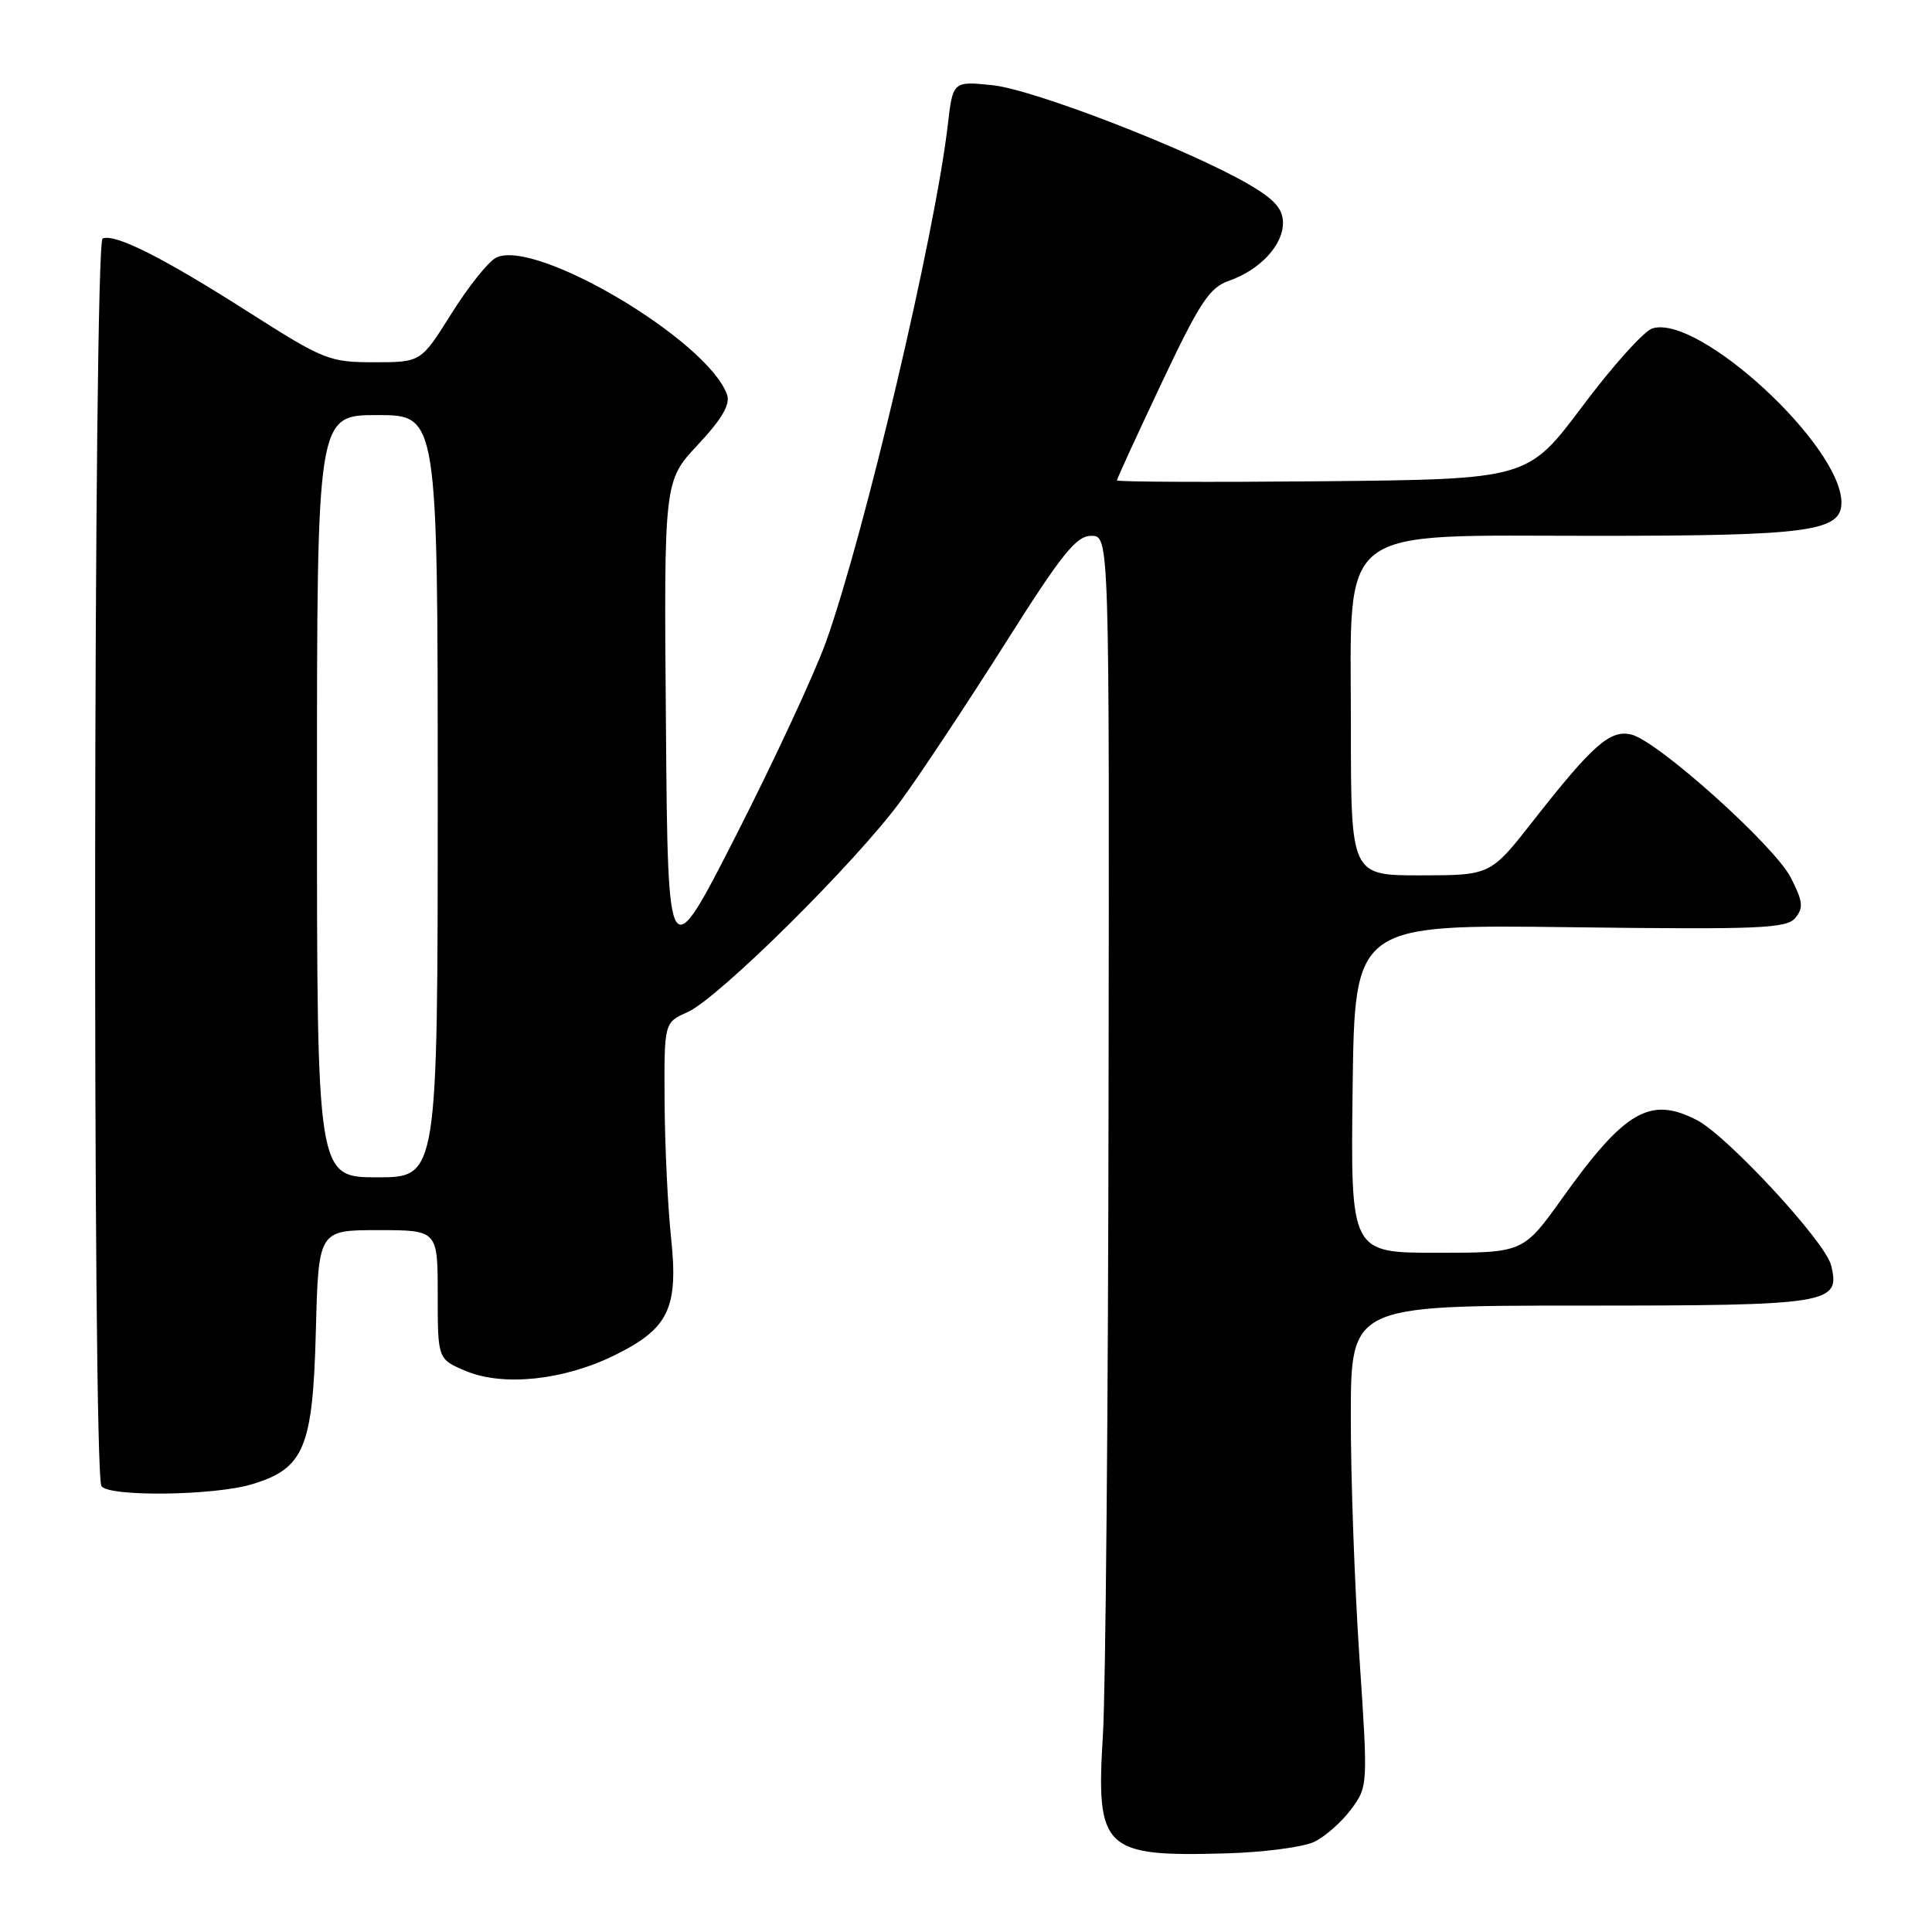 <?xml version="1.0" encoding="UTF-8" standalone="no"?>
<!DOCTYPE svg PUBLIC "-//W3C//DTD SVG 1.1//EN" "http://www.w3.org/Graphics/SVG/1.1/DTD/svg11.dtd" >
<svg xmlns="http://www.w3.org/2000/svg" xmlns:xlink="http://www.w3.org/1999/xlink" version="1.1" viewBox="0 0 256 256">
 <g >
 <path fill="currentColor"
d=" M 174.15 244.05 C 175.60 243.35 177.80 241.41 179.03 239.74 C 181.27 236.72 181.27 236.62 180.13 219.60 C 179.50 210.20 178.98 195.86 178.99 187.75 C 179.00 173.00 179.00 173.00 209.31 173.00 C 242.57 173.00 243.92 172.78 242.62 167.63 C 241.84 164.51 228.88 150.51 224.85 148.42 C 218.65 145.22 215.31 147.15 207.02 158.75 C 201.84 166.00 201.84 166.00 190.40 166.00 C 178.96 166.00 178.96 166.00 179.23 144.25 C 179.50 122.50 179.50 122.50 208.04 122.86 C 233.19 123.18 236.73 123.03 237.89 121.63 C 239.00 120.29 238.90 119.43 237.28 116.27 C 235.09 112.03 219.73 98.24 216.19 97.34 C 213.39 96.63 211.07 98.66 203.18 108.73 C 197.50 115.98 197.50 115.98 188.25 115.99 C 179.00 116.00 179.00 116.00 179.00 96.22 C 179.00 69.15 176.61 71.00 211.45 71.00 C 239.71 71.00 244.00 70.42 244.00 66.60 C 244.00 59.04 225.04 41.58 218.94 43.52 C 217.83 43.87 213.66 48.51 209.68 53.83 C 202.43 63.50 202.43 63.50 175.22 63.77 C 160.25 63.91 148.00 63.86 148.00 63.65 C 148.00 63.45 150.66 57.65 153.91 50.77 C 158.98 40.05 160.26 38.11 162.83 37.21 C 166.94 35.78 170.00 32.50 170.00 29.54 C 170.00 27.69 168.90 26.44 165.56 24.48 C 157.75 19.90 136.97 11.85 131.52 11.29 C 126.26 10.75 126.26 10.75 125.58 16.62 C 123.87 31.19 114.57 70.67 109.46 85.02 C 107.99 89.13 102.68 100.58 97.65 110.46 C 88.50 128.42 88.50 128.42 88.24 96.08 C 87.97 63.74 87.97 63.74 92.48 58.92 C 95.67 55.51 96.79 53.58 96.34 52.30 C 93.78 45.08 70.76 31.45 65.69 34.17 C 64.66 34.72 62.01 38.05 59.80 41.58 C 55.78 48.00 55.78 48.00 49.57 48.00 C 43.64 48.00 42.92 47.71 32.93 41.35 C 21.57 34.11 15.30 30.95 13.60 31.60 C 12.38 32.07 12.23 194.94 13.44 196.91 C 14.34 198.36 28.37 198.19 33.39 196.67 C 40.30 194.59 41.45 191.84 41.85 176.43 C 42.20 163.00 42.20 163.00 50.10 163.00 C 58.00 163.00 58.00 163.00 58.00 171.55 C 58.00 180.10 58.00 180.10 61.74 181.67 C 66.69 183.73 74.65 182.90 81.37 179.61 C 88.61 176.06 89.91 173.39 88.92 164.00 C 88.48 159.88 88.10 151.77 88.06 145.99 C 88.00 135.49 88.00 135.49 91.11 134.11 C 95.19 132.30 113.42 114.24 119.37 106.11 C 121.95 102.59 128.13 93.25 133.13 85.36 C 140.69 73.39 142.60 71.00 144.60 71.00 C 147.00 71.00 147.00 71.00 146.89 145.25 C 146.84 186.09 146.50 224.20 146.14 229.93 C 145.21 245.09 146.21 246.05 162.50 245.58 C 167.45 245.44 172.69 244.75 174.15 244.05 Z  M 42.00 105.50 C 42.00 55.00 42.00 55.00 50.00 55.00 C 58.00 55.00 58.00 55.00 58.00 105.50 C 58.00 156.00 58.00 156.00 50.00 156.00 C 42.00 156.00 42.00 156.00 42.00 105.50 Z "/>
</g>
</svg>